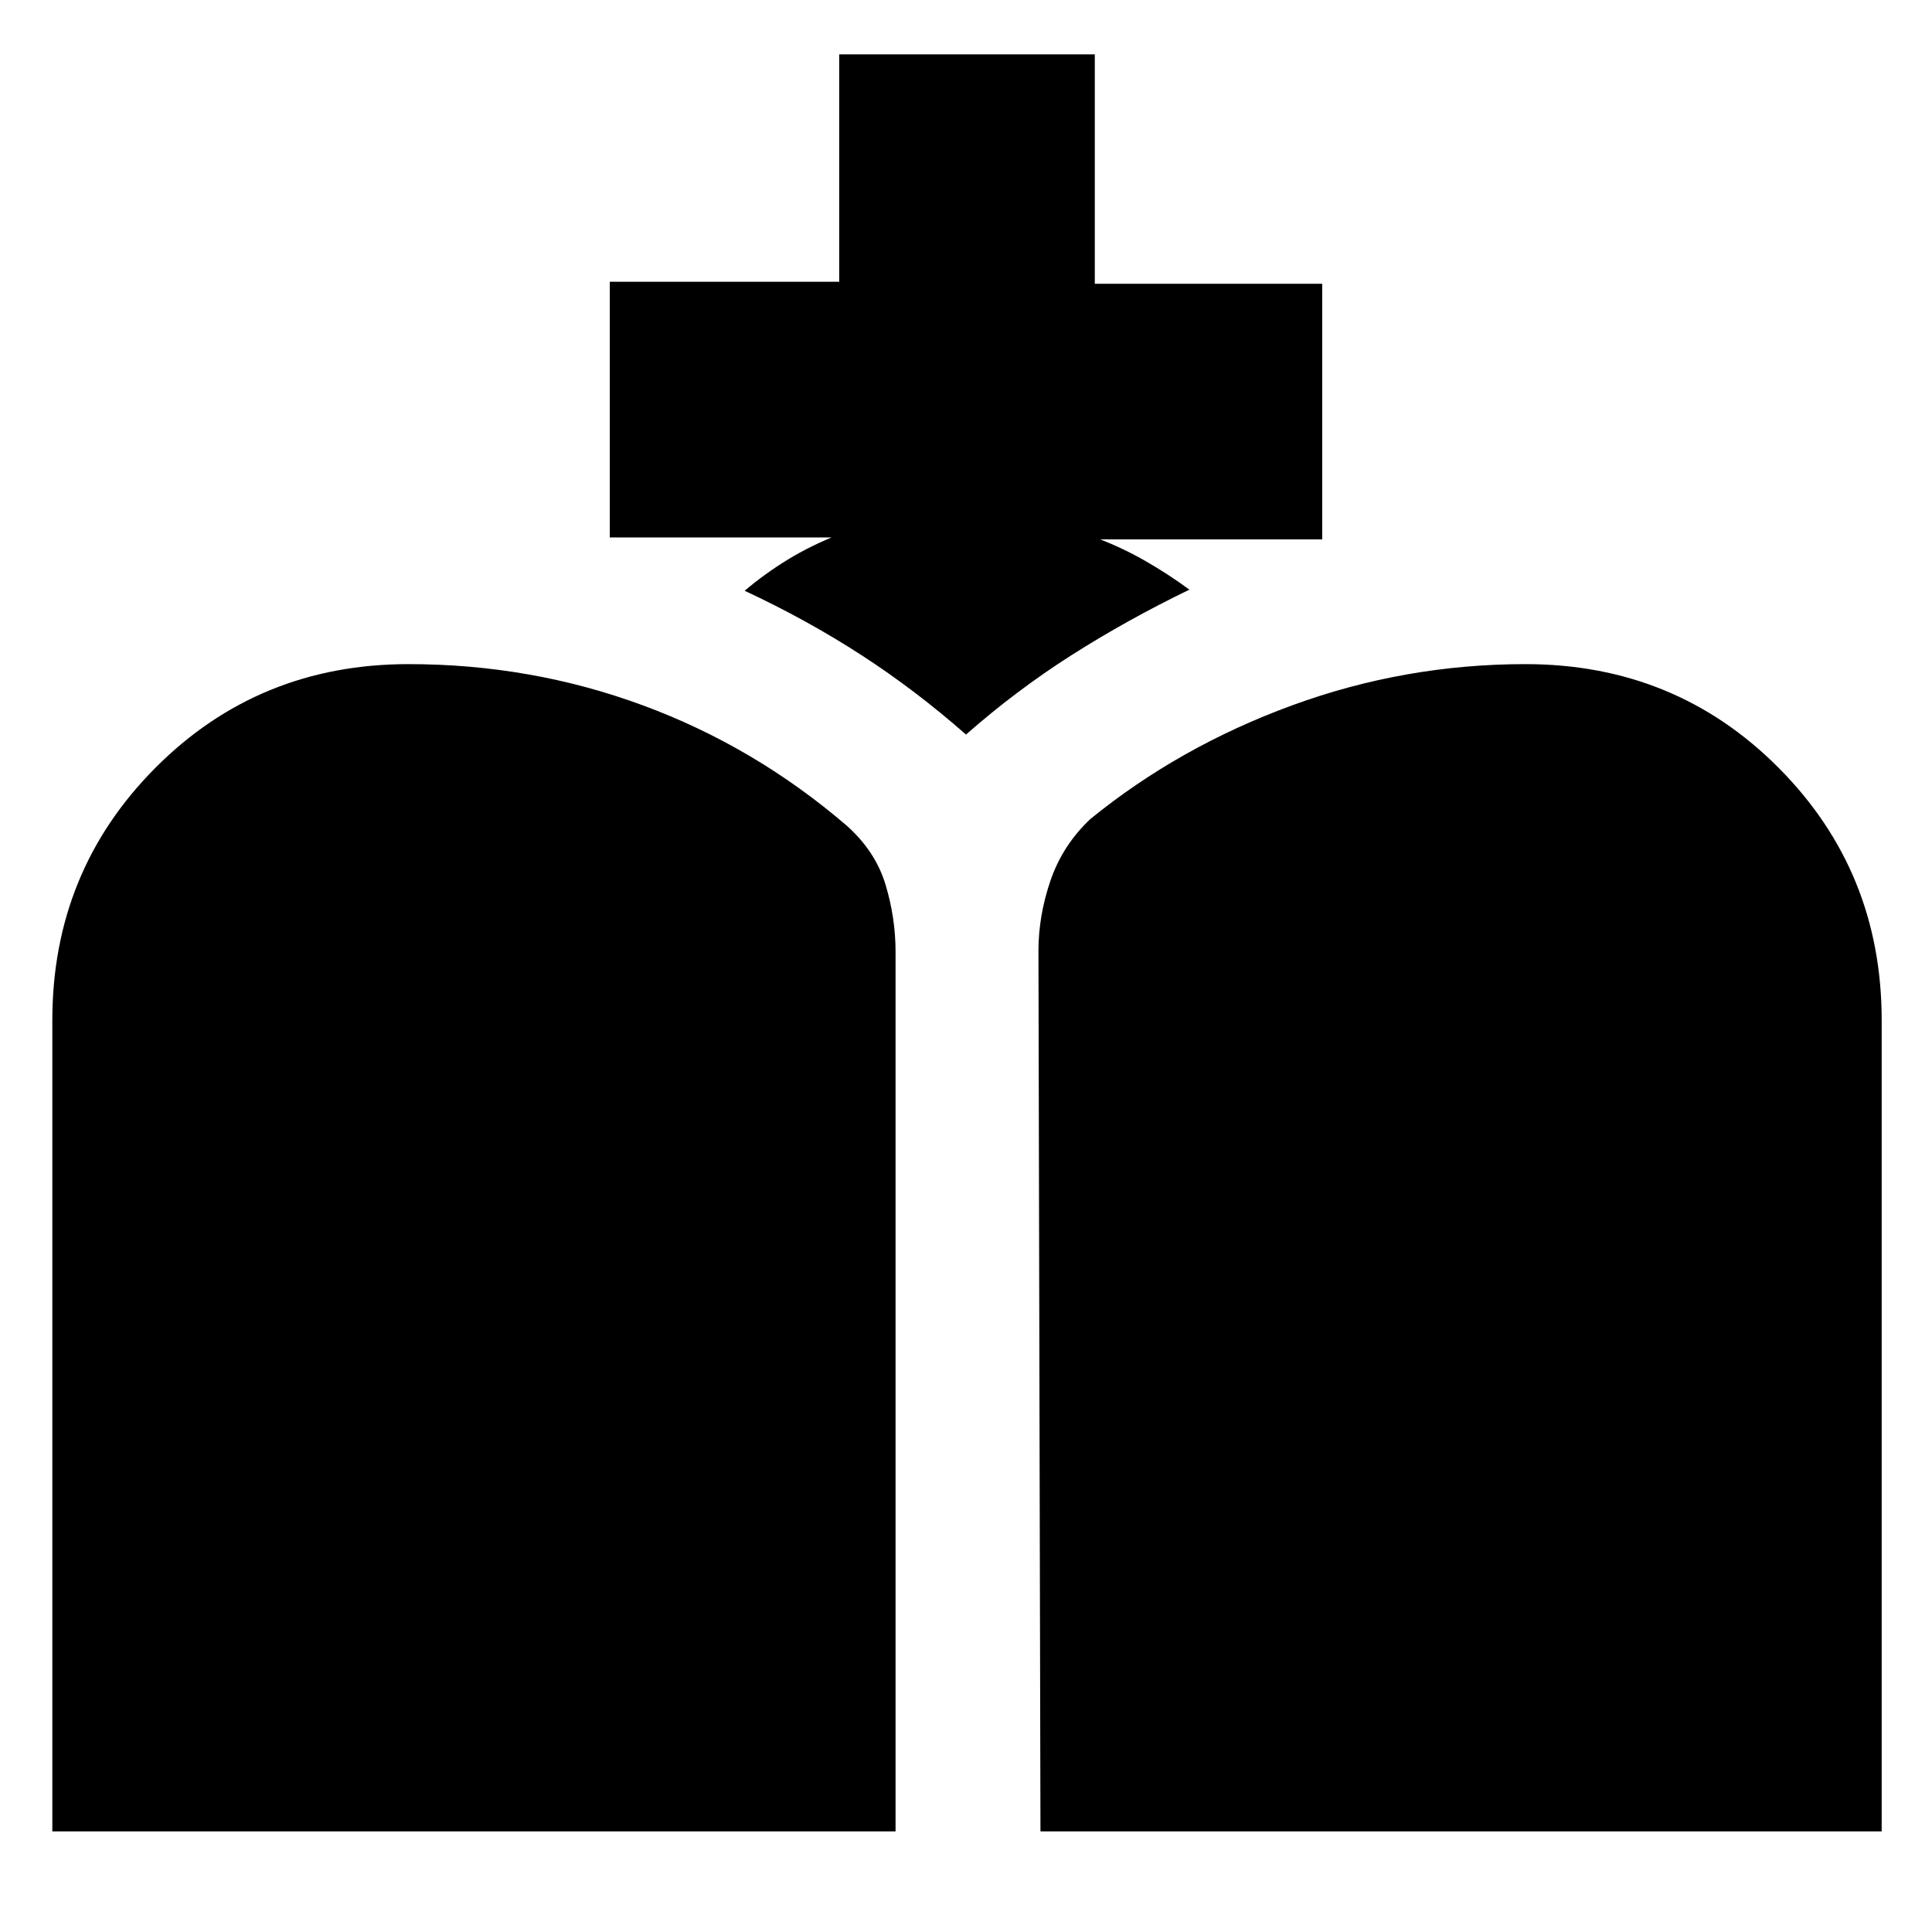 <svg xmlns="http://www.w3.org/2000/svg" height="20" viewBox="0 -960 960 960" width="20"><path d="m517-50-1-437.48q0-17.52 6-35.02 6-17.5 19.75-30.5Q586-589 642-609.5T758-630q74.46 0 125.73 51.47Q935-527.05 935-453v403H517ZM26-50v-403q0-74.05 51.27-125.53Q128.54-630 203-630q60.99 0 116.49 20.5Q375-589 420.72-549.75 435-537 440-520.48q5 16.51 5 33.48v437H26Zm391-644.48v1.54H303V-820h114v-113h127v114h113v127H544v-1q13.12 4.86 24.88 11.6 11.77 6.74 22.12 14.4-31 15-58.5 32.5T480-595q-25-22-52-39.5t-58-31.96Q380.11-675 391.55-682 403-689 417-694.48Z"/></svg>